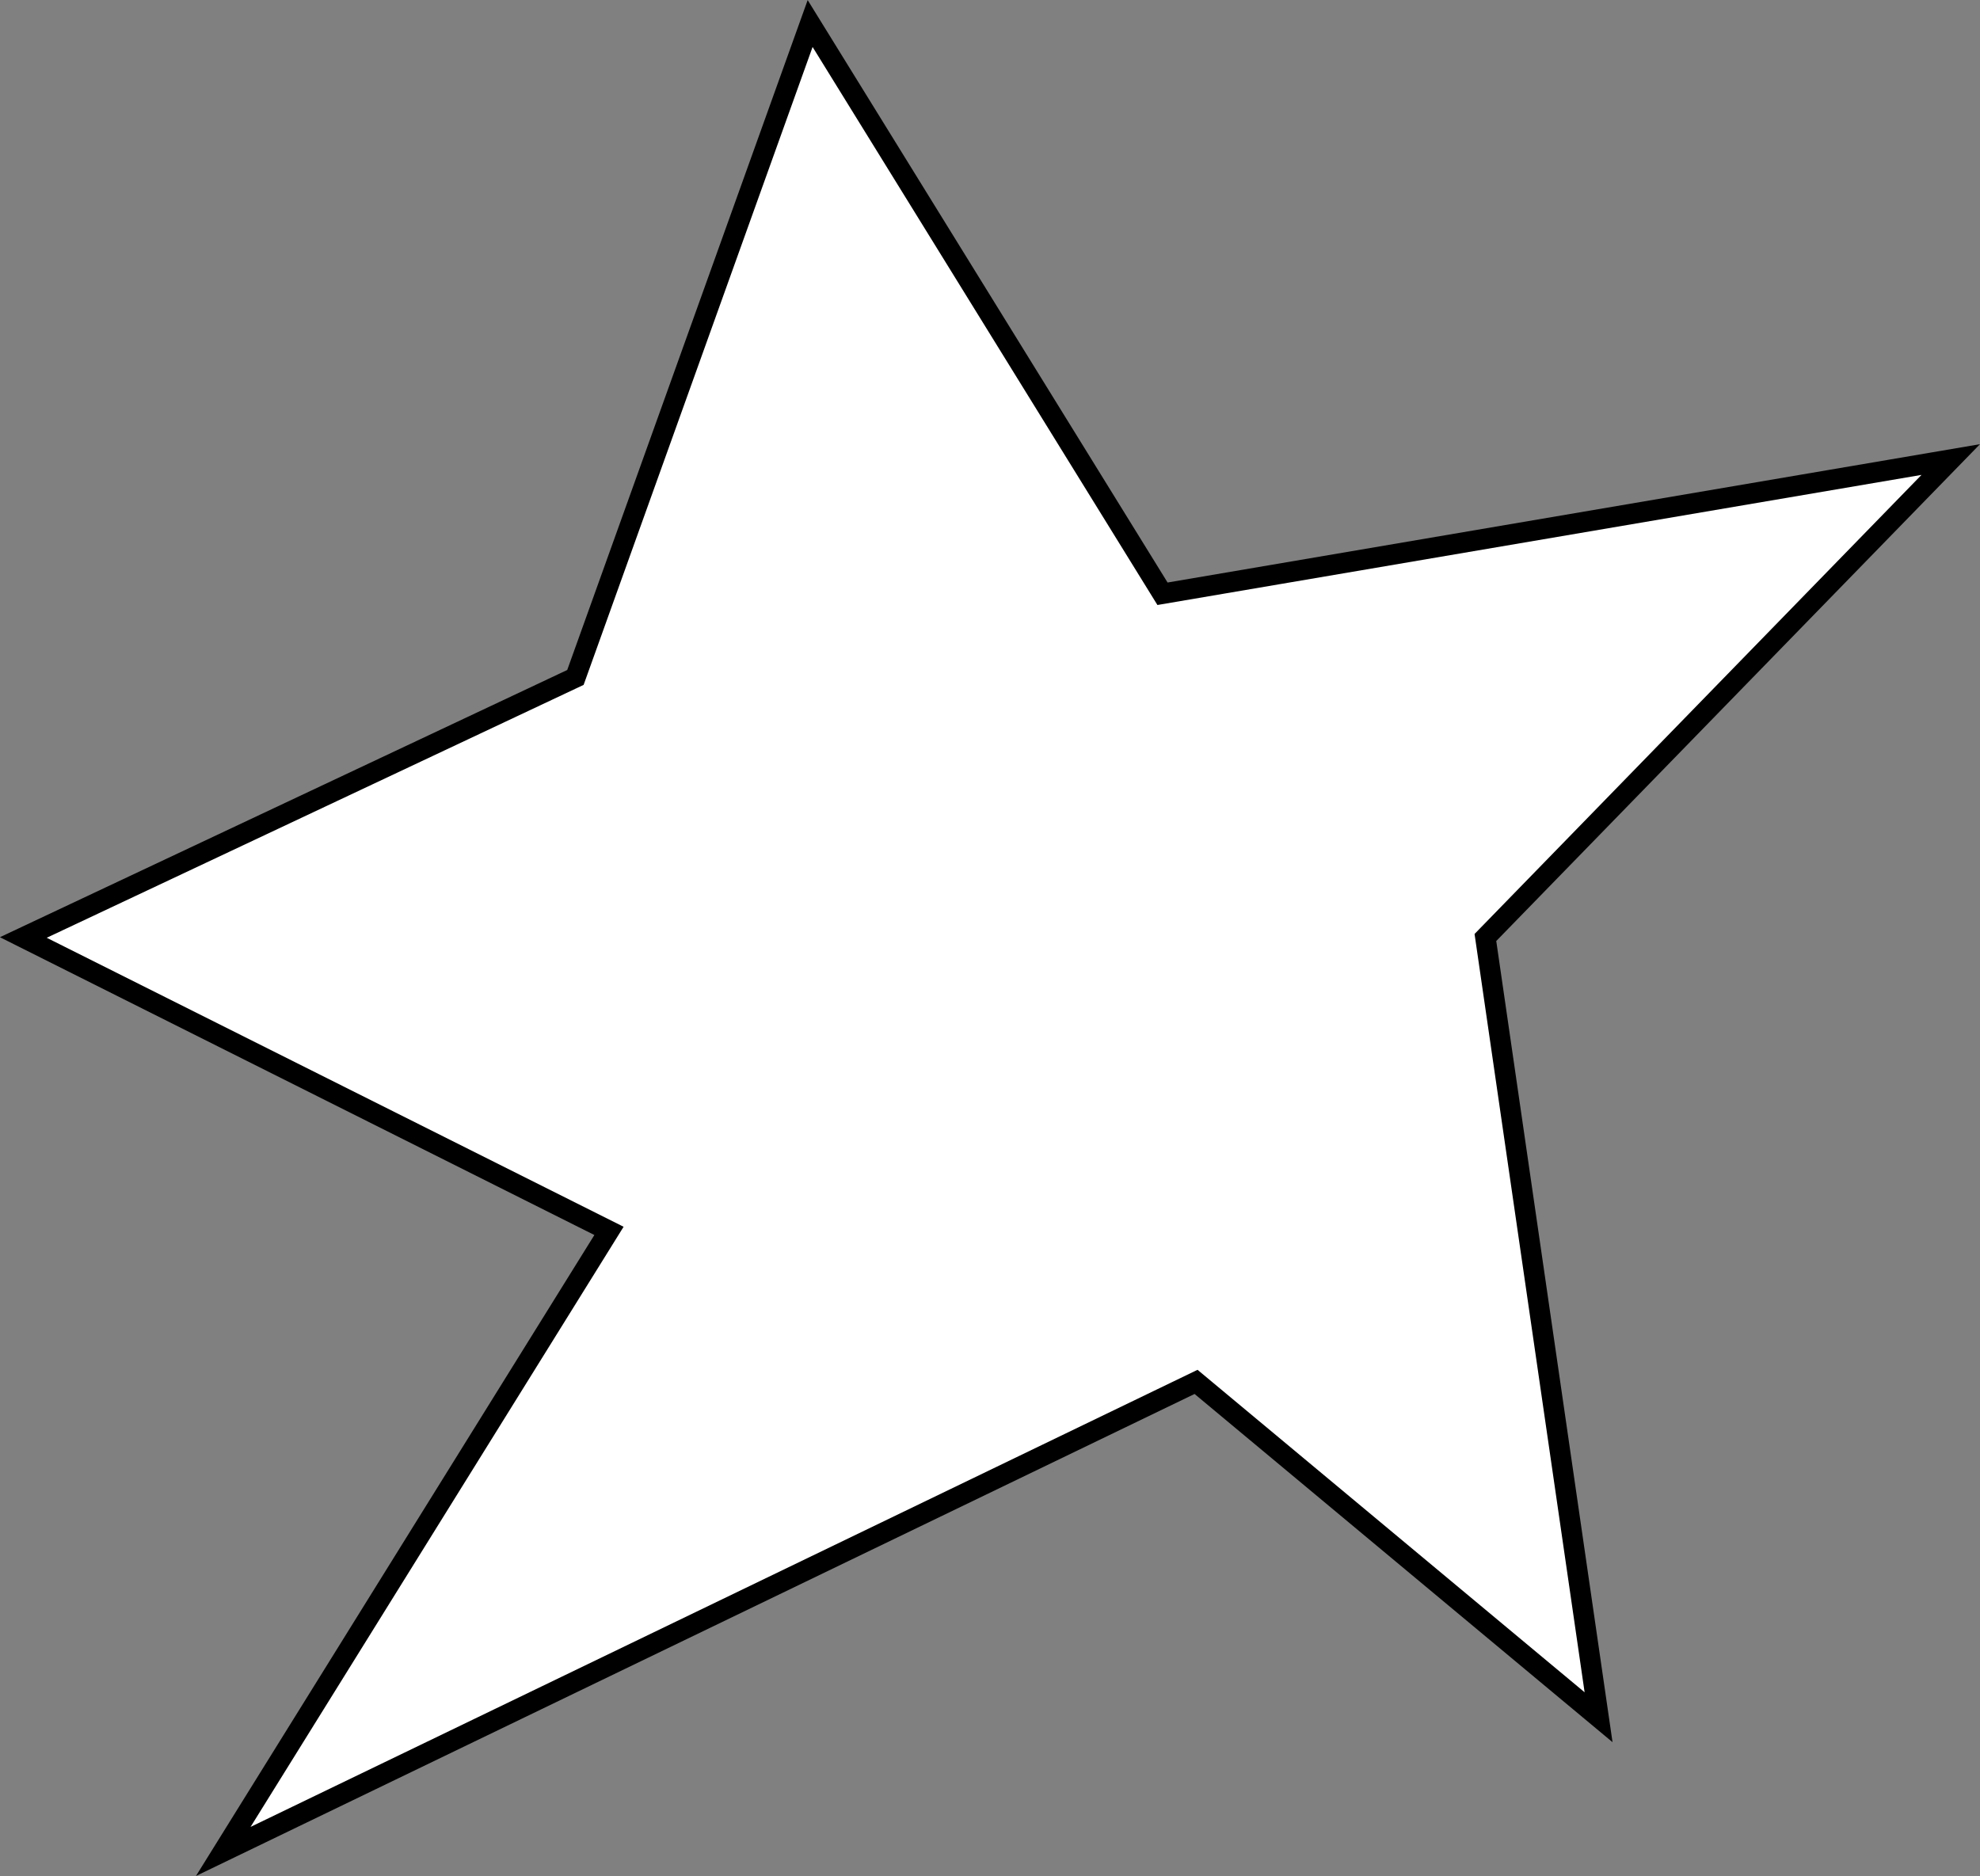 <svg id="Layer_1"  xmlns="http://www.w3.org/2000/svg" viewBox="0 0 96.76 91.69"><rect x="0" y="0" width="96.76" height="91.69" fill="#808080" stroke="none"/><title>Star3</title><polygon points="39.59 1.15 28.12 33.11 1.14 45.82 29.76 60.16 10.91 90.49 58.45 67.54 78.12 83.93 72.59 45.82 95.33 22.46 56.81 29.02 39.59 1.15" fill="#fff" stroke="#000" stroke-miterlimit="10"/></svg>